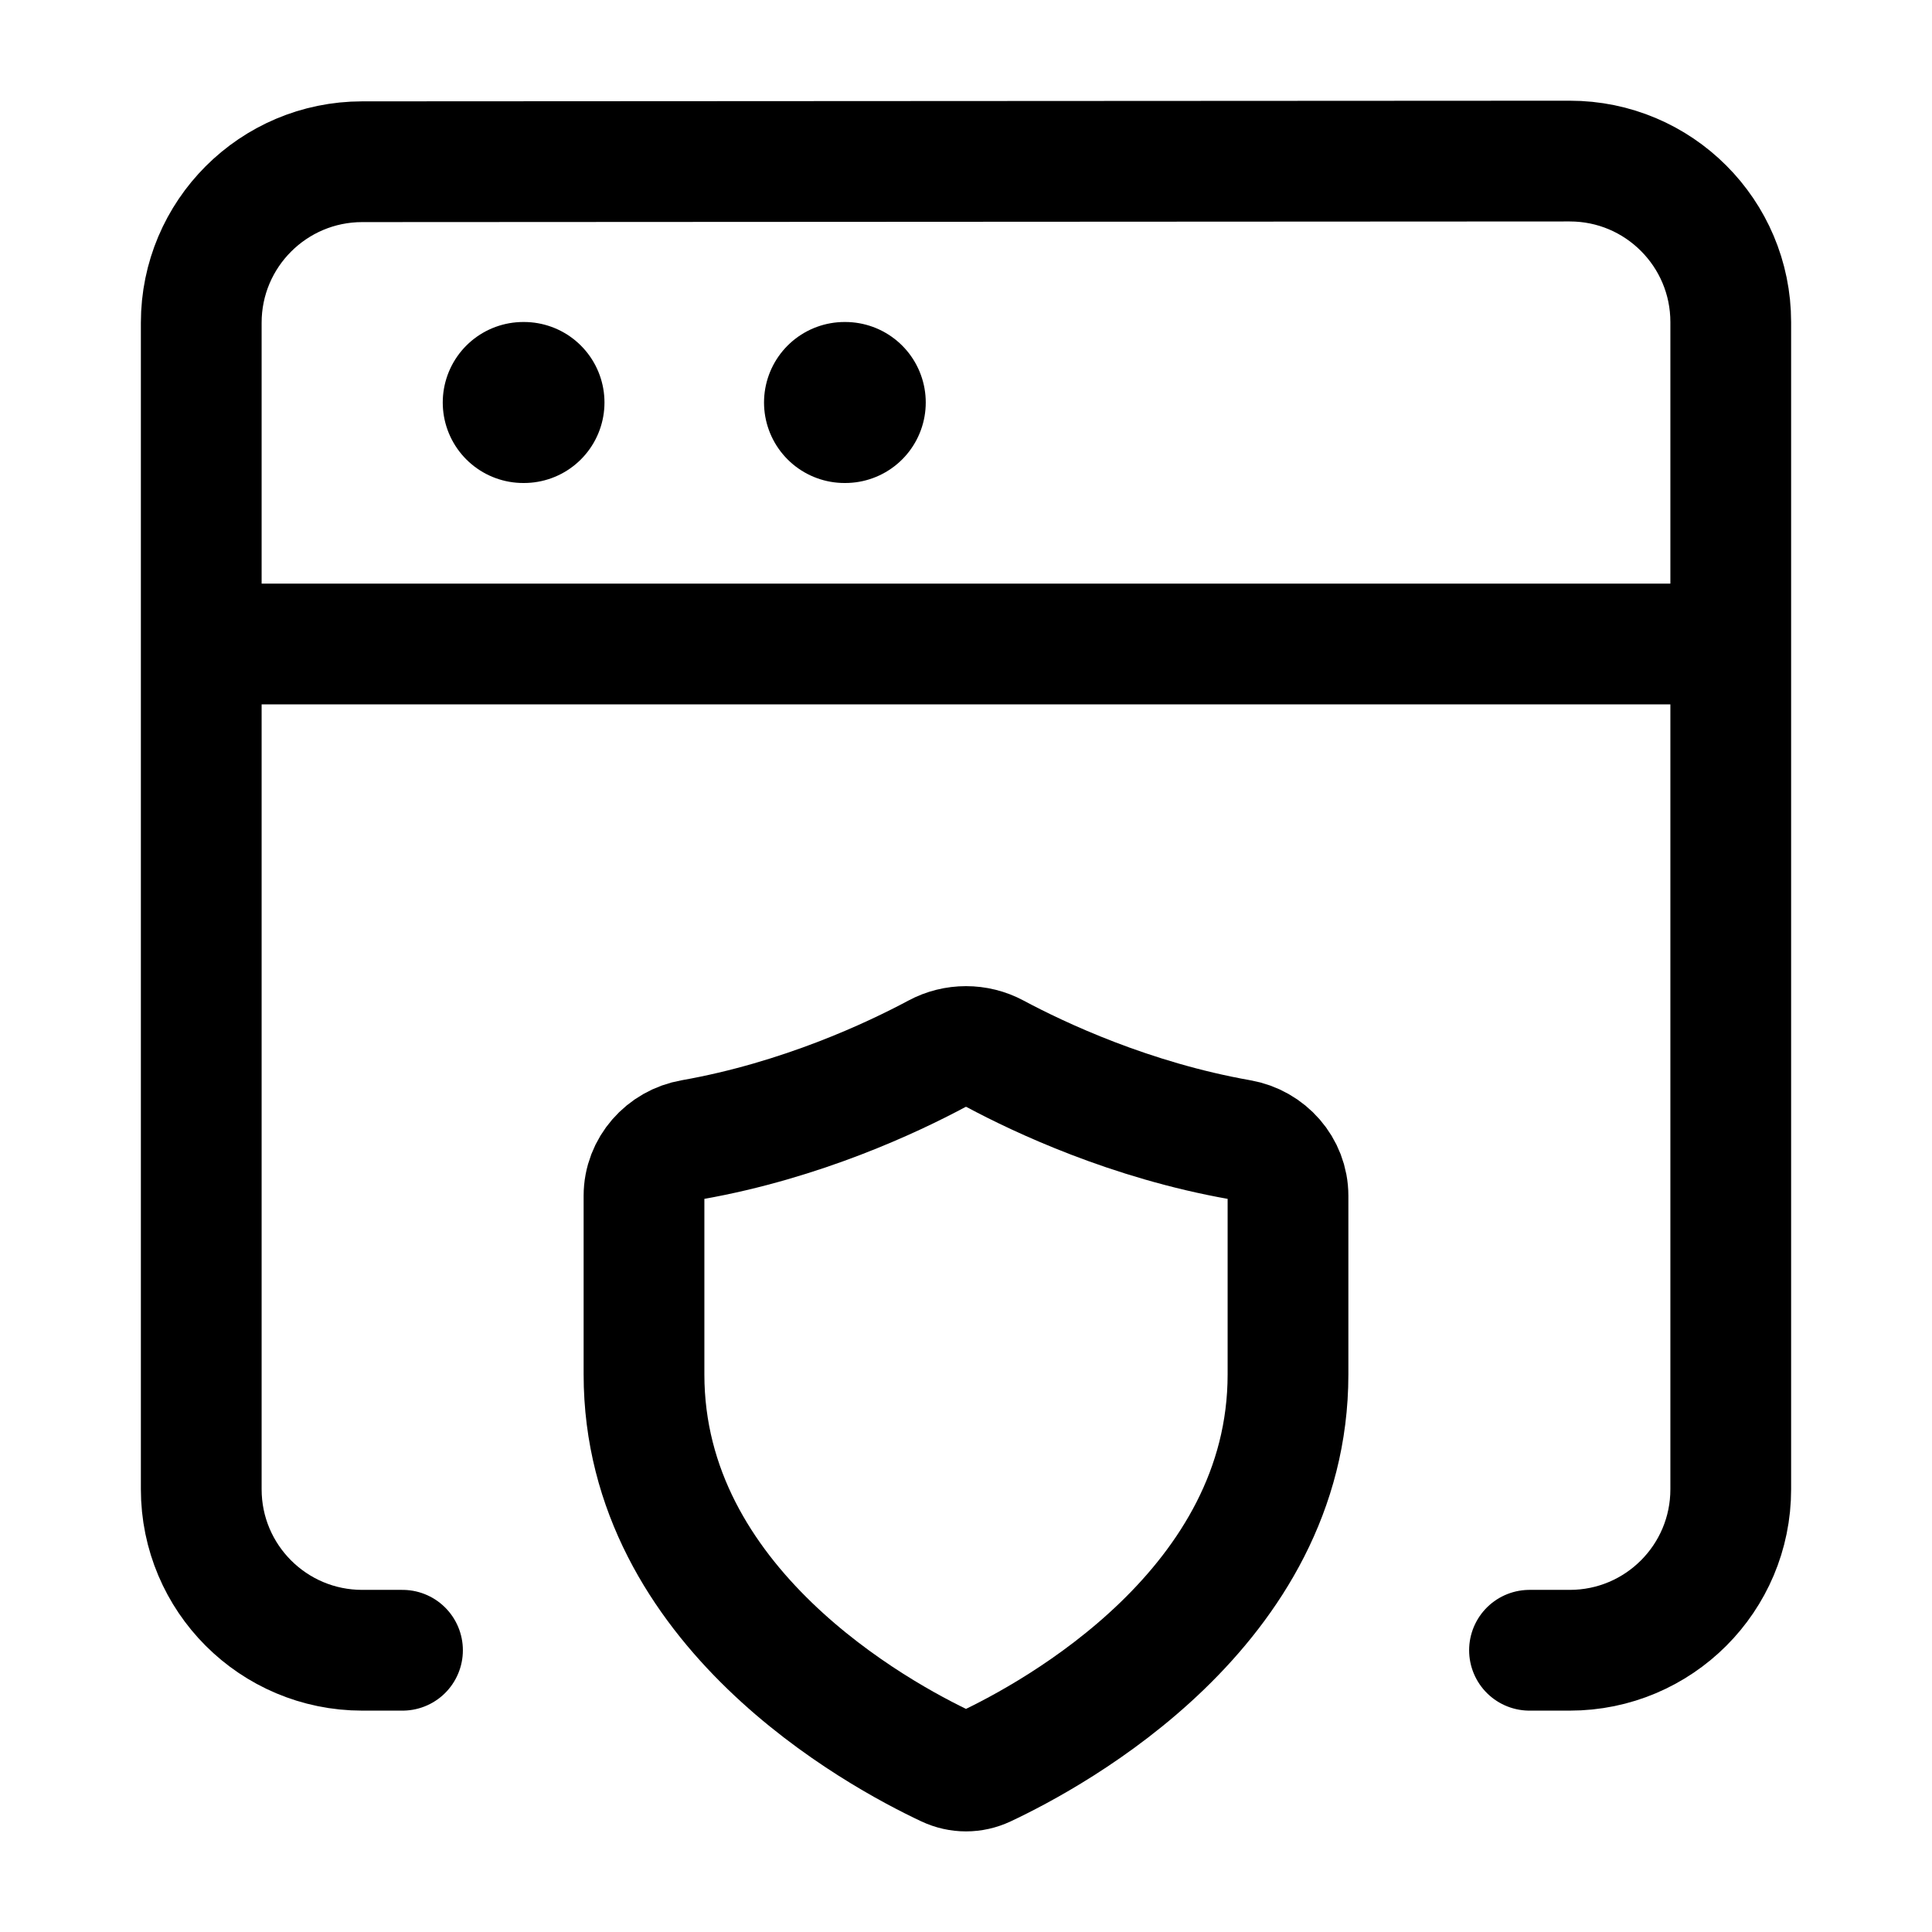 <svg width="24" height="24" viewBox="0 0 24 24" fill="none" xmlns="http://www.w3.org/2000/svg">
    <path d="M16 17.073V14.855C16 14.507 15.74 14.217 15.402 14.158C14.042 13.918 12.913 13.386 12.362 13.091C12.137 12.97 11.863 12.97 11.638 13.091C11.087 13.386 9.958 13.918 8.598 14.158C8.26 14.217 8 14.507 8 14.855V17.073C8 19.966 10.906 21.544 11.764 21.947C11.915 22.018 12.085 22.018 12.236 21.947C13.094 21.544 16 19.966 16 17.073Z" stroke="currentColor" stroke-width="1.5" stroke-linecap="round"/>
    <path d="M3 8H21" stroke="currentColor" stroke-width="1.5" stroke-linecap="round" stroke-linejoin="round"/>
    <path d="M6.5 5H6.509M10.491 5H10.5" stroke="currentColor" stroke-width="2" stroke-linecap="round" stroke-linejoin="round"/>
    <path d="M5 20.5H4.5C3.395 20.5 2.5 19.605 2.5 18.5V4.009C2.5 2.905 3.395 2.01 4.499 2.009L19.499 2.001C20.604 2 21.5 2.896 21.5 4.001V18.5C21.5 19.605 20.605 20.5 19.5 20.5H19" stroke="currentColor" stroke-width="1.5" stroke-linecap="round" stroke-linejoin="round"/>
</svg>
